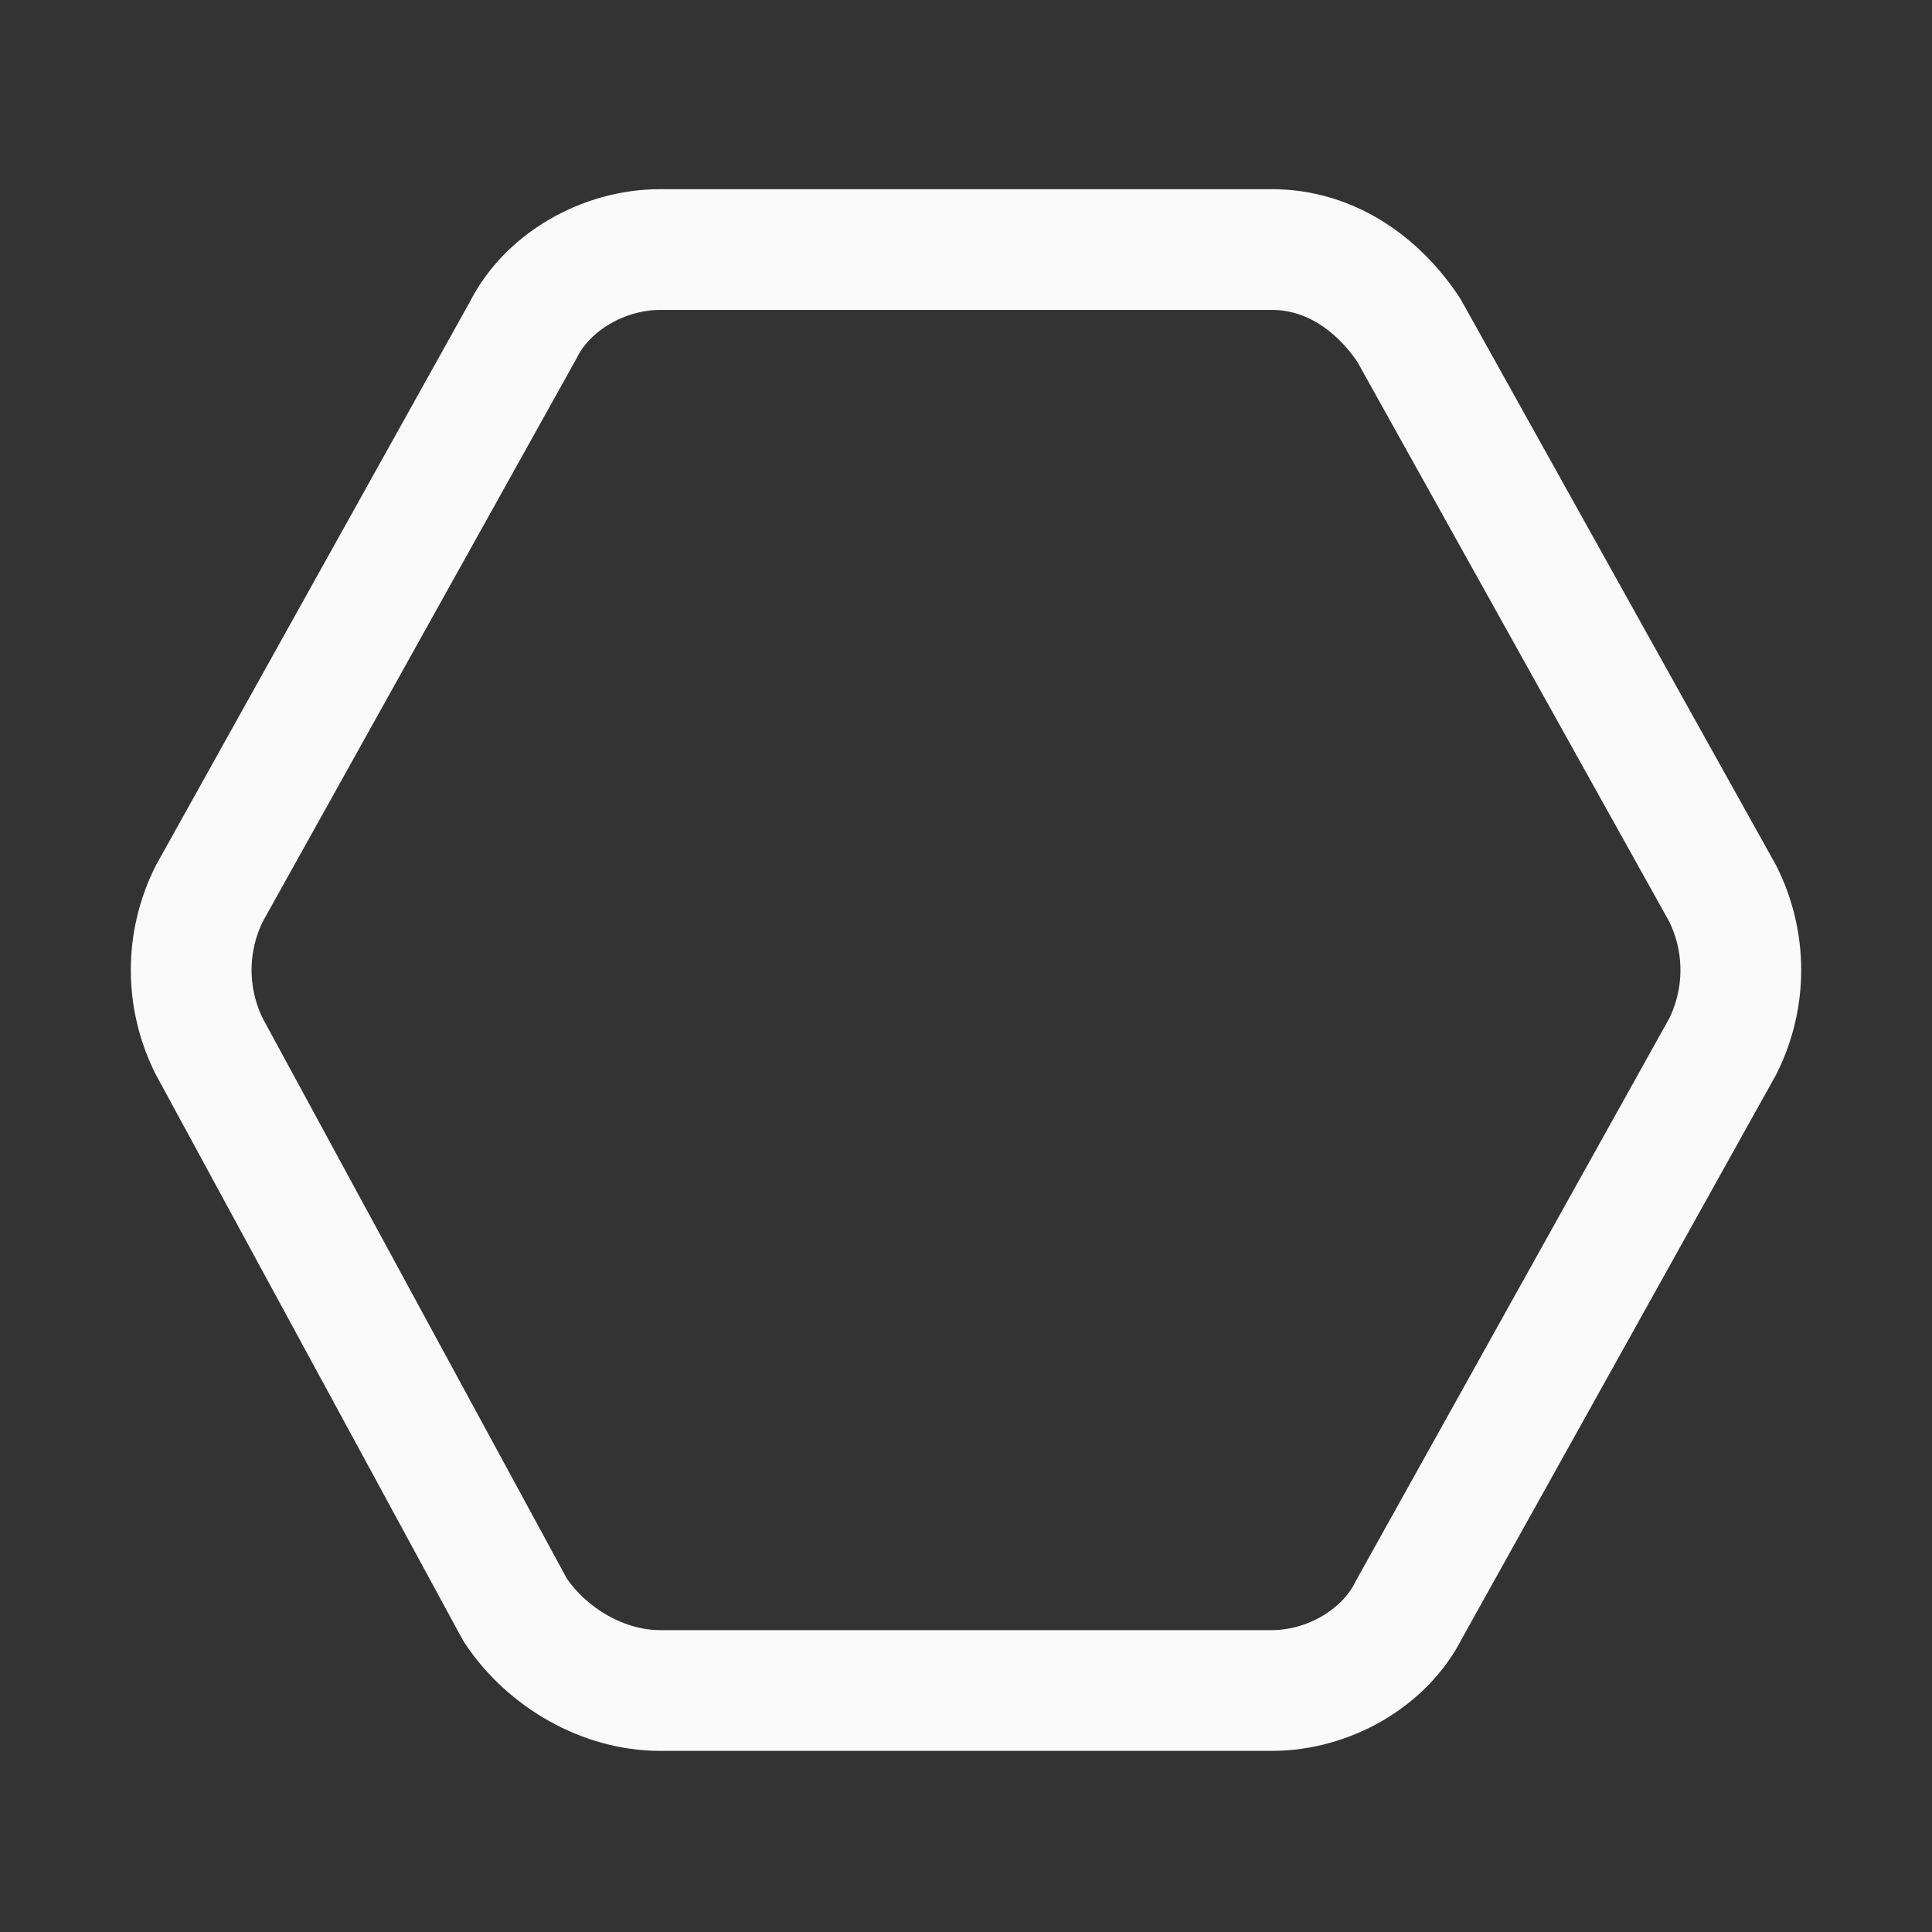 <svg width="24" height="24" viewBox="0 0 24 24" fill="none" xmlns="http://www.w3.org/2000/svg">
<rect x="0" y="0" width="24" height="24" fill="#333333" stroke="none"/>
<path d="M8.2 21H15.8C16.5 21 17.2 20.6 17.5 20L21.4 13C21.7 12.4 21.7 11.7 21.4 11.1L17.5 4.1C17.1 3.5 16.5 3.1 15.8 3.1H8.2C7.5 3.1 6.8 3.5 6.5 4.1L2.6 11.1C2.3 11.7 2.3 12.4 2.6 13L6.4 20C6.8 20.6 7.5 21 8.2 21Z" stroke="#FAFAFA" stroke-width="1.5" stroke-miterlimit="10" stroke-linecap="round" stroke-linejoin="round"/>
</svg>
